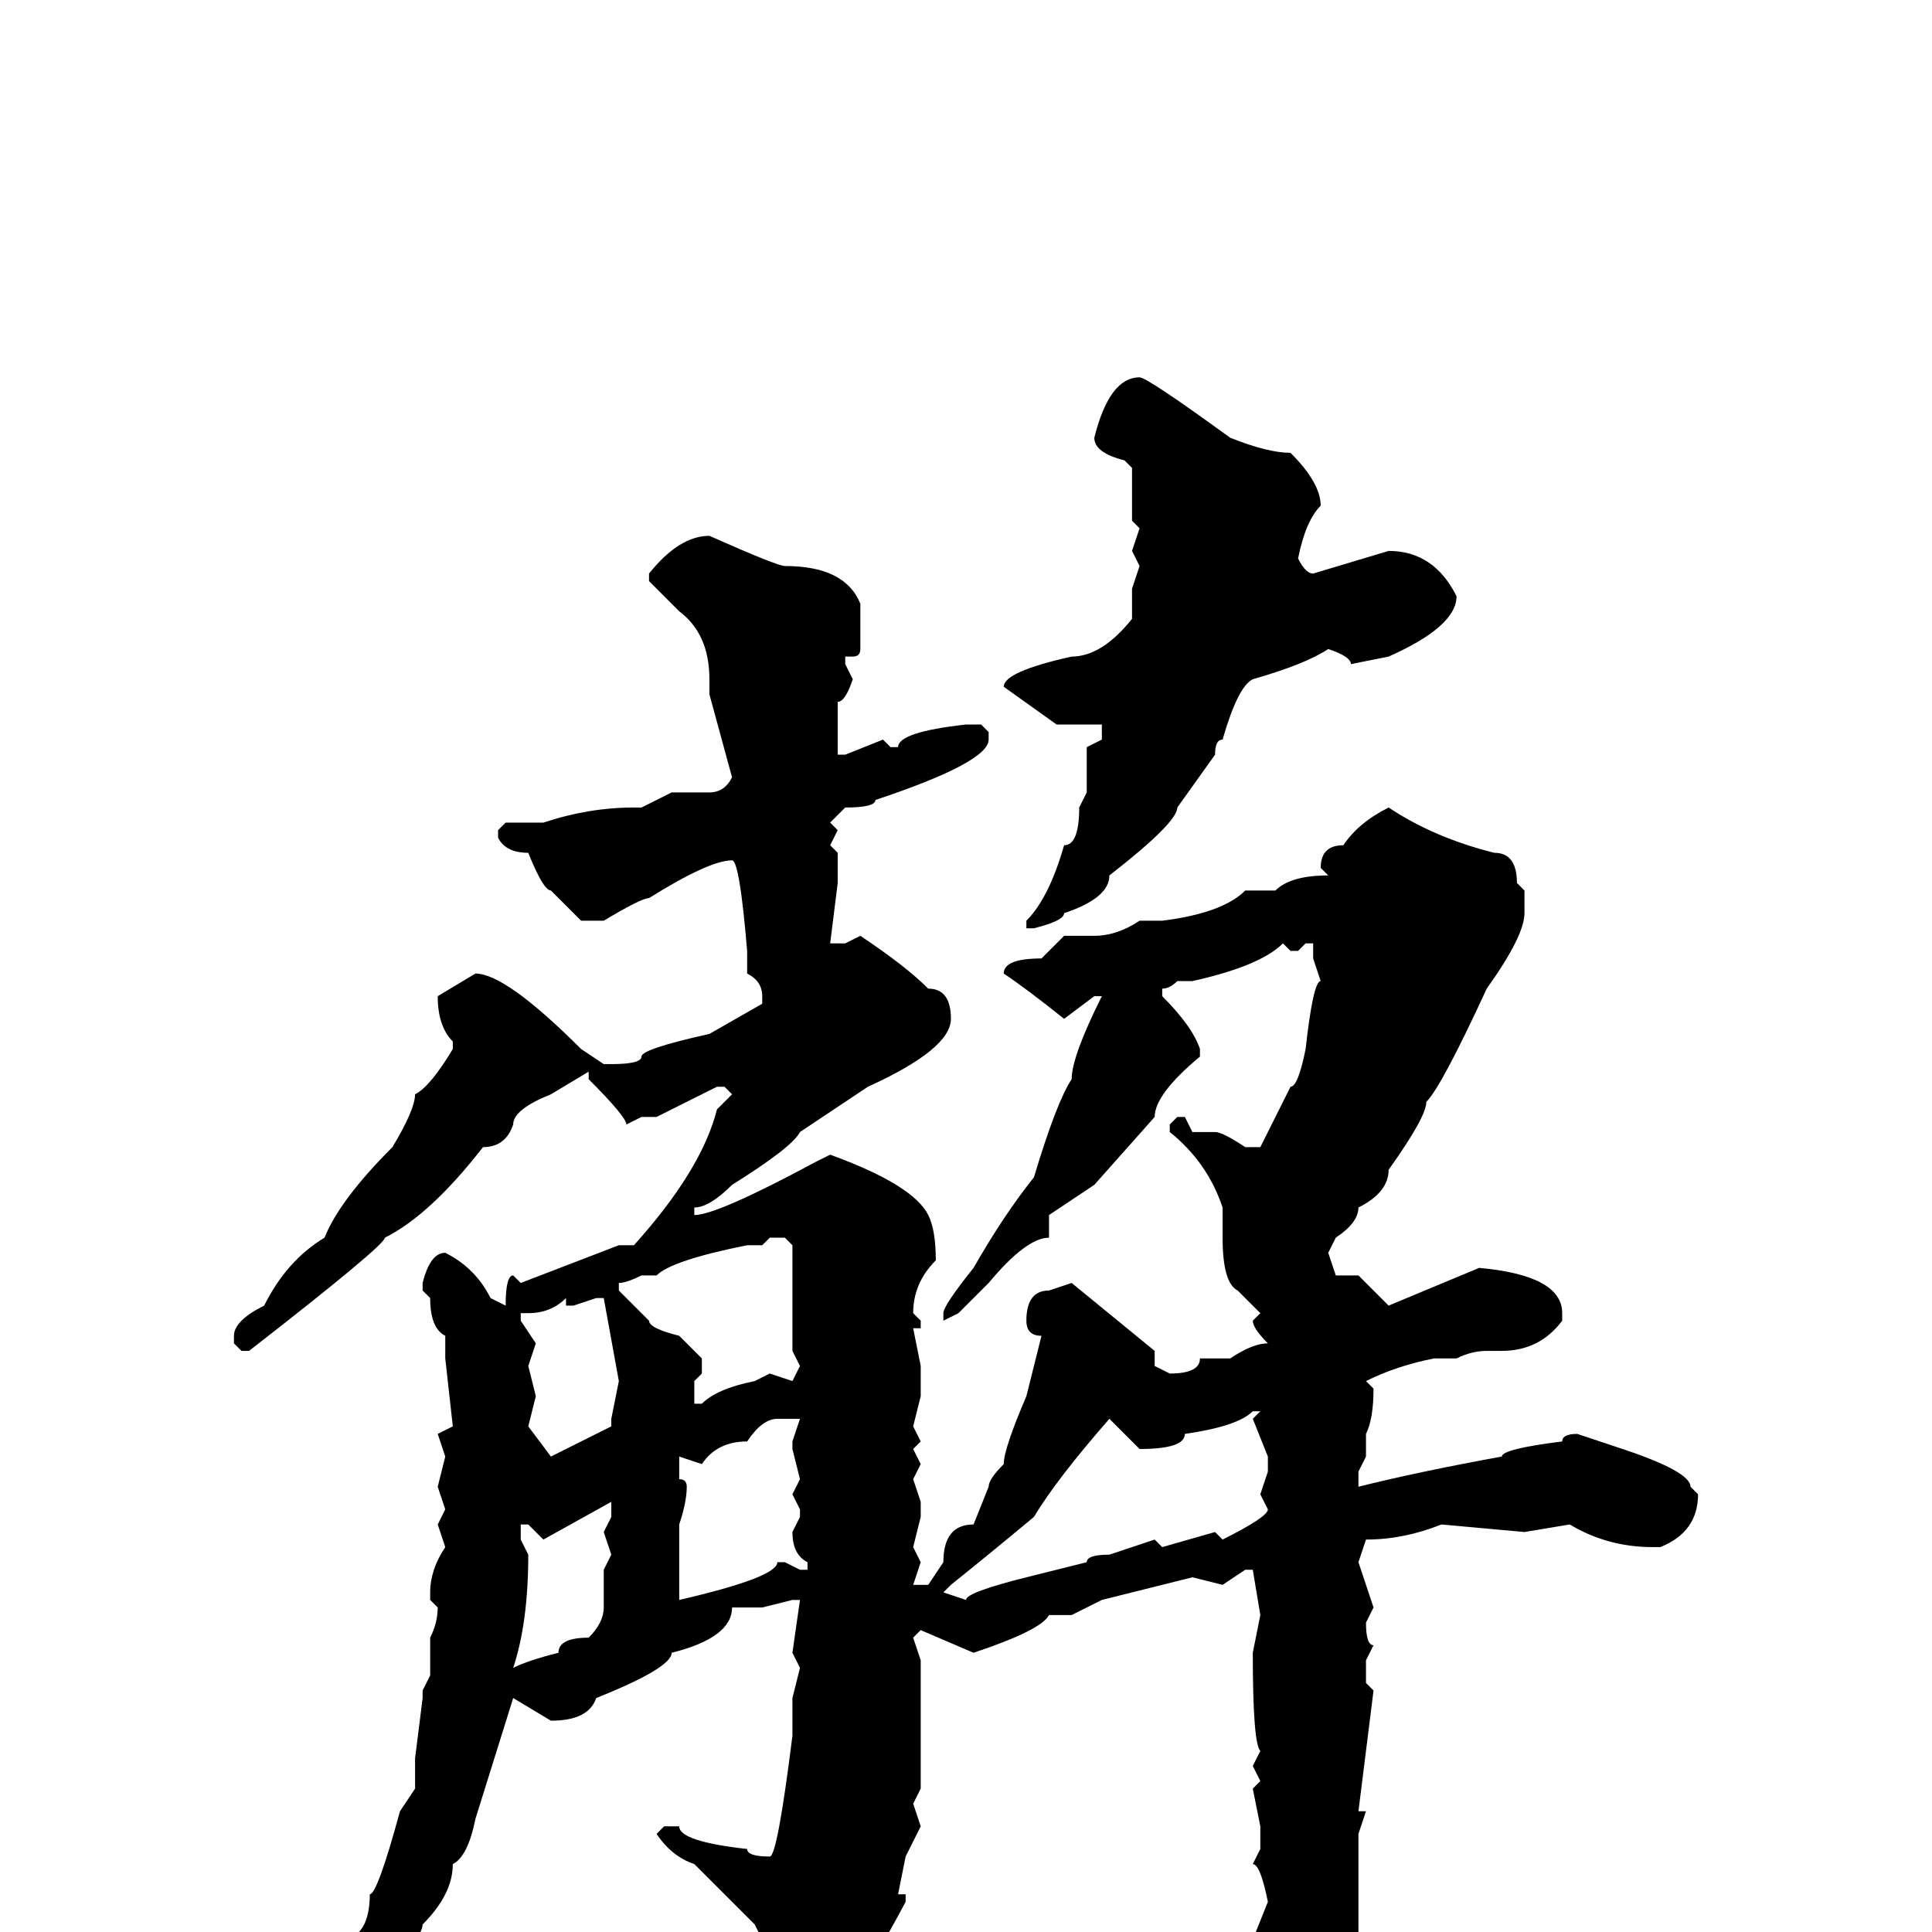 <svg xmlns="http://www.w3.org/2000/svg" viewBox="0 -256 256 256">
	<path fill="#000000" d="M151 -206Q152 -206 163 -198Q168 -196 171 -196Q175 -192 175 -189Q173 -187 172 -182Q173 -180 174 -180L184 -183Q190 -183 193 -177Q193 -173 184 -169L179 -168Q179 -169 176 -170Q173 -168 166 -166Q164 -165 162 -158Q161 -158 161 -156L156 -149Q156 -147 147 -140Q147 -137 141 -135Q141 -134 137 -133H136V-134Q139 -137 141 -144Q143 -144 143 -149L144 -151V-157L146 -158V-160H142H140L133 -165Q133 -167 142 -169Q146 -169 150 -174V-178L151 -181L150 -183L151 -186L150 -187V-193V-194L149 -195Q145 -196 145 -198Q147 -206 151 -206ZM94 -185Q103 -181 104 -181Q112 -181 114 -176V-170Q114 -169 113 -169H112V-168L113 -166Q112 -163 111 -163V-158V-156H112L117 -158L118 -157H119Q119 -159 128 -160H130L131 -159V-158Q131 -155 116 -150Q116 -149 112 -149L110 -147L111 -146L110 -144L111 -143V-142V-141V-139L110 -131H112L114 -132Q120 -128 123 -125Q126 -125 126 -121Q126 -117 115 -112L106 -106Q105 -104 97 -99Q94 -96 92 -96V-95Q95 -95 108 -102L110 -103Q121 -99 123 -95Q124 -93 124 -89Q121 -86 121 -82L122 -81V-80H121L122 -75V-71L121 -67L122 -65L121 -64L122 -62L121 -60L122 -57V-55L121 -51L122 -49L121 -46H123L125 -49Q125 -54 129 -54L131 -59Q131 -60 133 -62Q133 -64 136 -71L138 -79Q136 -79 136 -81Q136 -85 139 -85L142 -86L153 -77V-75L155 -74Q159 -74 159 -76H160H163Q166 -78 168 -78Q166 -80 166 -81L167 -82L164 -85Q162 -86 162 -92V-93V-95V-96Q160 -102 155 -106V-107L156 -108H157L158 -106H161Q162 -106 165 -104H167L171 -112Q172 -112 173 -117Q174 -126 175 -126L174 -129V-131H173L172 -130H171L170 -131Q167 -128 158 -126H156Q155 -125 154 -125V-124Q158 -120 159 -117V-116Q153 -111 153 -108L145 -99L139 -95V-92Q136 -92 131 -86L127 -82L125 -81V-82Q125 -83 129 -88Q133 -95 137 -100Q140 -110 142 -113Q142 -116 146 -124H145L141 -121Q136 -125 133 -127Q133 -129 138 -129L141 -132H145Q148 -132 151 -134H153H154Q162 -135 165 -138H169Q171 -140 176 -140L175 -141Q175 -144 178 -144Q180 -147 184 -149Q190 -145 198 -143Q201 -143 201 -139L202 -138V-135Q202 -132 197 -125Q191 -112 189 -110Q189 -108 184 -101Q184 -98 180 -96Q180 -94 177 -92L176 -90L177 -87H180L184 -83L196 -88Q207 -87 207 -82V-81Q204 -77 199 -77H197Q195 -77 193 -76H192H190Q185 -75 181 -73L182 -72Q182 -68 181 -66V-64V-63L180 -61V-59Q188 -61 199 -63Q199 -64 207 -65Q207 -66 209 -66L215 -64Q224 -61 224 -59L225 -58Q225 -53 220 -51H219Q213 -51 208 -54L202 -53L191 -54Q186 -52 181 -52L180 -49L182 -43L181 -41Q181 -38 182 -38L181 -36V-33L182 -32L180 -16H181L180 -13V-9V4V5Q179 7 178 16V18H177H178Q176 21 176 25L171 30L170 28L171 25L169 12L170 9Q169 8 168 4Q166 3 166 1L168 -4Q167 -9 166 -9L167 -11V-14L166 -19L167 -20L166 -22L167 -24Q166 -25 166 -37L167 -42L166 -48H165L162 -46L158 -47L146 -44L144 -43L142 -42H141H139Q138 -40 129 -37L122 -40L121 -39L122 -36V-19L121 -17L122 -14L120 -10L119 -5H120V-4Q111 13 107 13Q103 13 103 5L100 -1L92 -9Q89 -10 87 -13L88 -14H90Q90 -12 99 -11Q99 -10 102 -10Q103 -10 105 -26V-31L106 -35L105 -37L106 -44H105L101 -43H97Q97 -39 89 -37Q89 -35 79 -31Q78 -28 73 -28L68 -31L63 -15Q62 -10 60 -9Q60 -5 56 -1Q56 2 36 26L33 29L31 27L41 15L44 9V8Q45 5 47 4L46 2V1Q49 0 49 -5Q50 -5 53 -16L55 -19V-23L56 -31V-32L57 -34V-38V-39Q58 -41 58 -43L57 -44V-45Q57 -48 59 -51L58 -54L59 -56L58 -59L59 -63L58 -66L60 -67L59 -76V-79Q57 -80 57 -84L56 -85V-86Q57 -90 59 -90Q63 -88 65 -84L67 -83Q67 -87 68 -87L69 -86L82 -91H83H84Q93 -101 95 -109L97 -111L96 -112H95Q89 -109 87 -108H85L83 -107Q83 -108 78 -113V-114L73 -111Q68 -109 68 -107Q67 -104 64 -104Q57 -95 51 -92Q51 -91 33 -77H32L31 -78V-79Q31 -81 35 -83Q38 -89 43 -92Q45 -97 52 -104Q55 -109 55 -111Q57 -112 60 -117V-118Q58 -120 58 -124L63 -127Q67 -127 77 -117L80 -115H81Q85 -115 85 -116Q85 -117 94 -119L101 -123V-124Q101 -126 99 -127V-130Q98 -142 97 -142Q94 -142 86 -137Q85 -137 80 -134H77L73 -138Q72 -138 70 -143Q67 -143 66 -145V-146L67 -147H72Q78 -149 84 -149H85L89 -151H94Q96 -151 97 -153L94 -164V-166Q94 -172 90 -175L86 -179V-180Q90 -185 94 -185ZM101 -91H100H99Q89 -89 87 -87H85Q83 -86 82 -86V-85L86 -81Q86 -80 90 -79L93 -76V-74L92 -73V-70H93Q95 -72 100 -73L102 -74L105 -73L106 -75L105 -77V-80V-90V-91L104 -92H102ZM76 -83H75V-84Q73 -82 70 -82H69V-81L71 -78L70 -75L71 -71L70 -67L73 -63L81 -67V-68L82 -73L80 -84H79ZM151 -64Q148 -67 147 -68Q140 -60 137 -55Q131 -50 126 -46L125 -45L128 -44Q128 -45 136 -47L144 -49Q144 -50 147 -50L153 -52L154 -51L161 -53L162 -52Q168 -55 168 -56L167 -58L168 -61V-63L166 -68L167 -69H166Q164 -67 157 -66Q157 -64 151 -64ZM93 -62L90 -63V-60Q91 -60 91 -59Q91 -57 90 -54V-53V-51V-48V-47V-44Q103 -47 103 -49H104L106 -48H107V-49Q105 -50 105 -53L106 -55V-56L105 -58L106 -60L105 -64V-65L106 -68H105H103Q101 -68 99 -65Q95 -65 93 -62ZM72 -52L70 -54H69V-52L70 -50Q70 -41 68 -35Q70 -36 74 -37Q74 -39 78 -39Q80 -41 80 -43V-48L81 -50L80 -53L81 -55V-57Z"/>
</svg>